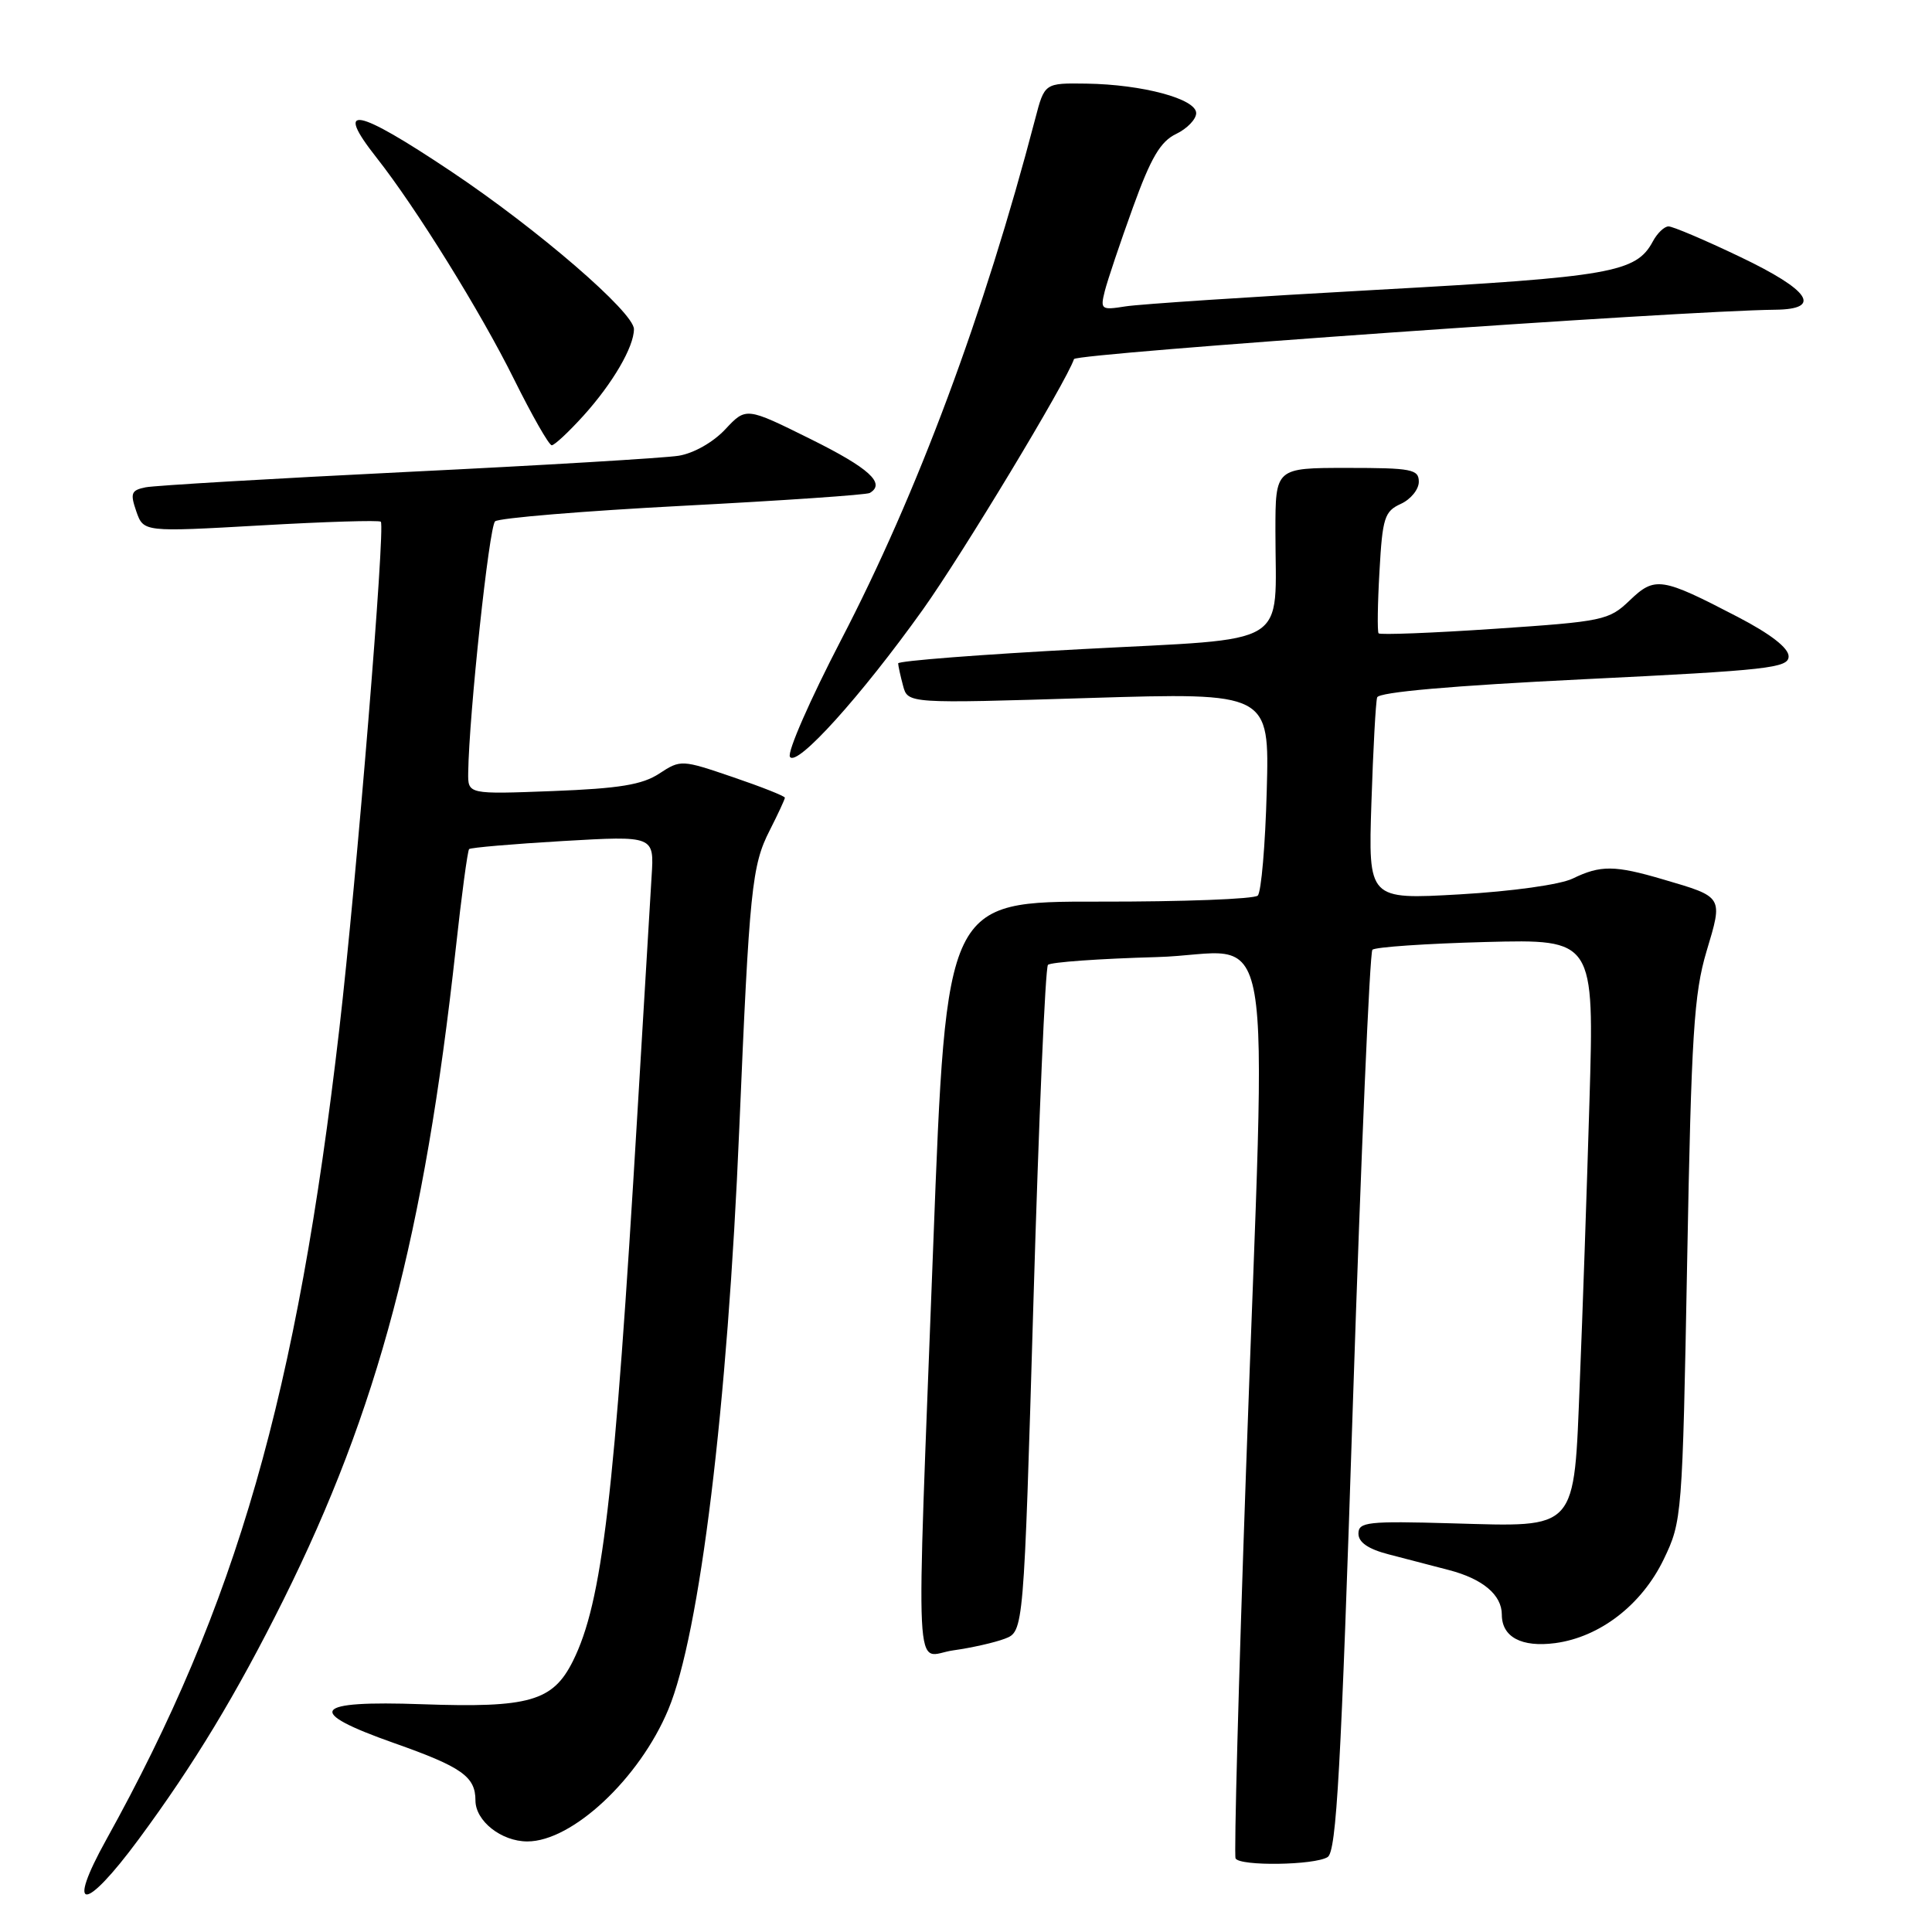 <?xml version="1.0" encoding="UTF-8" standalone="no"?>
<!DOCTYPE svg PUBLIC "-//W3C//DTD SVG 1.1//EN" "http://www.w3.org/Graphics/SVG/1.1/DTD/svg11.dtd" >
<svg xmlns="http://www.w3.org/2000/svg" xmlns:xlink="http://www.w3.org/1999/xlink" version="1.1" viewBox="0 0 256 256">
 <g >
 <path fill="currentColor"
d=" M 18.37 243.72 C 25.68 233.83 31.33 224.49 37.55 212.00 C 50.10 186.77 56.21 163.69 60.39 125.69 C 61.16 118.64 61.96 112.71 62.16 112.51 C 62.36 112.31 67.96 111.83 74.60 111.44 C 86.69 110.74 86.69 110.74 86.34 116.12 C 86.16 119.08 85.31 133.20 84.46 147.50 C 81.42 198.59 79.81 212.28 75.91 220.11 C 73.25 225.43 70.12 226.32 55.96 225.82 C 41.34 225.30 40.28 226.75 52.20 230.96 C 61.19 234.13 63.00 235.40 63.00 238.57 C 63.00 241.29 66.43 244.00 69.88 244.00 C 75.83 244.00 84.74 235.66 88.55 226.53 C 92.73 216.53 96.41 186.42 97.96 149.50 C 99.30 117.80 99.62 114.67 101.99 110.03 C 103.09 107.86 104.00 105.91 104.00 105.70 C 104.00 105.49 100.90 104.26 97.11 102.97 C 90.31 100.65 90.19 100.65 87.36 102.50 C 85.12 103.98 82.06 104.48 73.25 104.82 C 62.00 105.25 62.00 105.25 62.04 102.38 C 62.15 94.66 64.81 69.80 65.60 69.08 C 66.10 68.64 77.30 67.71 90.50 67.02 C 103.70 66.33 114.84 65.57 115.25 65.32 C 117.40 64.06 115.17 62.03 107.43 58.19 C 98.86 53.94 98.86 53.94 96.10 56.89 C 94.49 58.61 91.91 60.07 89.92 60.39 C 88.04 60.69 71.88 61.66 54.00 62.53 C 36.12 63.41 20.51 64.33 19.30 64.57 C 17.38 64.96 17.23 65.35 18.06 67.76 C 19.02 70.50 19.02 70.50 34.54 69.62 C 43.08 69.13 50.24 68.91 50.46 69.13 C 51.08 69.74 47.24 116.66 44.97 136.27 C 39.35 184.83 31.36 212.62 14.09 243.75 C 8.70 253.46 11.18 253.45 18.37 243.72 Z  M 175.92 246.07 C 177.09 245.33 177.69 234.49 179.27 185.84 C 180.34 153.20 181.50 126.21 181.85 125.85 C 182.21 125.49 188.97 125.03 196.87 124.82 C 211.25 124.45 211.25 124.45 210.61 145.98 C 210.26 157.81 209.69 174.43 209.34 182.89 C 208.53 203.05 209.18 202.32 192.40 201.85 C 181.23 201.53 180.00 201.67 180.00 203.21 C 180.00 204.37 181.30 205.26 184.00 205.96 C 186.20 206.53 189.78 207.46 191.95 208.03 C 196.47 209.20 199.00 211.33 199.00 213.95 C 199.00 216.92 201.62 218.31 206.08 217.72 C 212.01 216.92 217.54 212.65 220.45 206.62 C 222.88 201.57 222.93 201.00 223.56 167.00 C 224.11 137.08 224.46 131.65 226.12 126.07 C 228.32 118.74 228.40 118.88 220.35 116.52 C 213.97 114.64 212.08 114.62 208.40 116.41 C 206.74 117.22 200.34 118.11 193.40 118.51 C 181.30 119.20 181.30 119.20 181.72 106.35 C 181.95 99.28 182.29 93.01 182.48 92.41 C 182.69 91.71 192.36 90.86 209.91 90.00 C 234.33 88.81 237.00 88.51 237.00 86.97 C 237.00 85.86 234.60 84.00 230.25 81.74 C 220.14 76.48 219.29 76.35 215.94 79.56 C 213.19 82.20 212.43 82.35 198.03 83.32 C 189.76 83.88 182.85 84.14 182.67 83.92 C 182.49 83.69 182.54 79.98 182.79 75.68 C 183.18 68.61 183.46 67.75 185.61 66.77 C 186.93 66.17 188.00 64.85 188.00 63.84 C 188.00 62.18 187.06 62.00 178.50 62.00 C 169.00 62.00 169.00 62.00 169.00 70.37 C 169.00 86.02 171.47 84.51 143.40 86.01 C 129.98 86.72 119.01 87.57 119.01 87.90 C 119.02 88.23 119.31 89.56 119.66 90.86 C 120.29 93.23 120.29 93.23 144.25 92.49 C 168.21 91.76 168.21 91.76 167.85 104.80 C 167.66 111.97 167.12 118.21 166.66 118.67 C 166.20 119.13 156.72 119.49 145.61 119.47 C 125.39 119.45 125.39 119.45 123.66 164.97 C 121.37 225.41 121.07 219.40 126.32 218.68 C 128.70 218.35 131.77 217.66 133.14 217.14 C 135.65 216.18 135.65 216.18 136.94 172.34 C 137.65 148.23 138.51 128.21 138.86 127.85 C 139.21 127.49 145.69 127.03 153.25 126.82 C 169.34 126.38 167.82 117.62 165.10 195.00 C 164.12 222.78 163.50 245.84 163.72 246.25 C 164.28 247.30 174.20 247.16 175.92 246.07 Z  M 122.28 80.78 C 127.52 73.43 141.30 50.60 142.31 47.58 C 142.56 46.82 222.78 41.17 235.25 41.04 C 241.52 40.97 239.84 38.46 230.56 34.03 C 225.92 31.81 221.66 30.00 221.09 30.00 C 220.53 30.00 219.59 30.90 219.01 31.99 C 216.80 36.11 213.51 36.69 182.50 38.40 C 166.00 39.31 150.98 40.30 149.12 40.60 C 145.91 41.11 145.78 41.01 146.39 38.57 C 146.75 37.15 148.42 32.18 150.11 27.51 C 152.50 20.89 153.77 18.74 155.84 17.75 C 157.30 17.05 158.50 15.80 158.50 14.99 C 158.50 13.10 151.39 11.19 143.96 11.08 C 138.41 11.00 138.41 11.00 137.17 15.75 C 130.41 41.60 121.56 65.35 111.43 84.83 C 107.34 92.71 104.29 99.66 104.67 100.28 C 105.55 101.71 114.09 92.25 122.28 80.78 Z  M 77.33 55.06 C 81.19 50.78 84.00 45.97 84.00 43.61 C 84.00 41.39 71.27 30.40 59.83 22.75 C 47.12 14.25 44.23 13.70 49.87 20.86 C 55.11 27.50 63.72 41.38 68.11 50.25 C 70.50 55.06 72.74 59.00 73.11 59.00 C 73.47 59.00 75.37 57.23 77.33 55.06 Z "/>
</g>
</svg>
